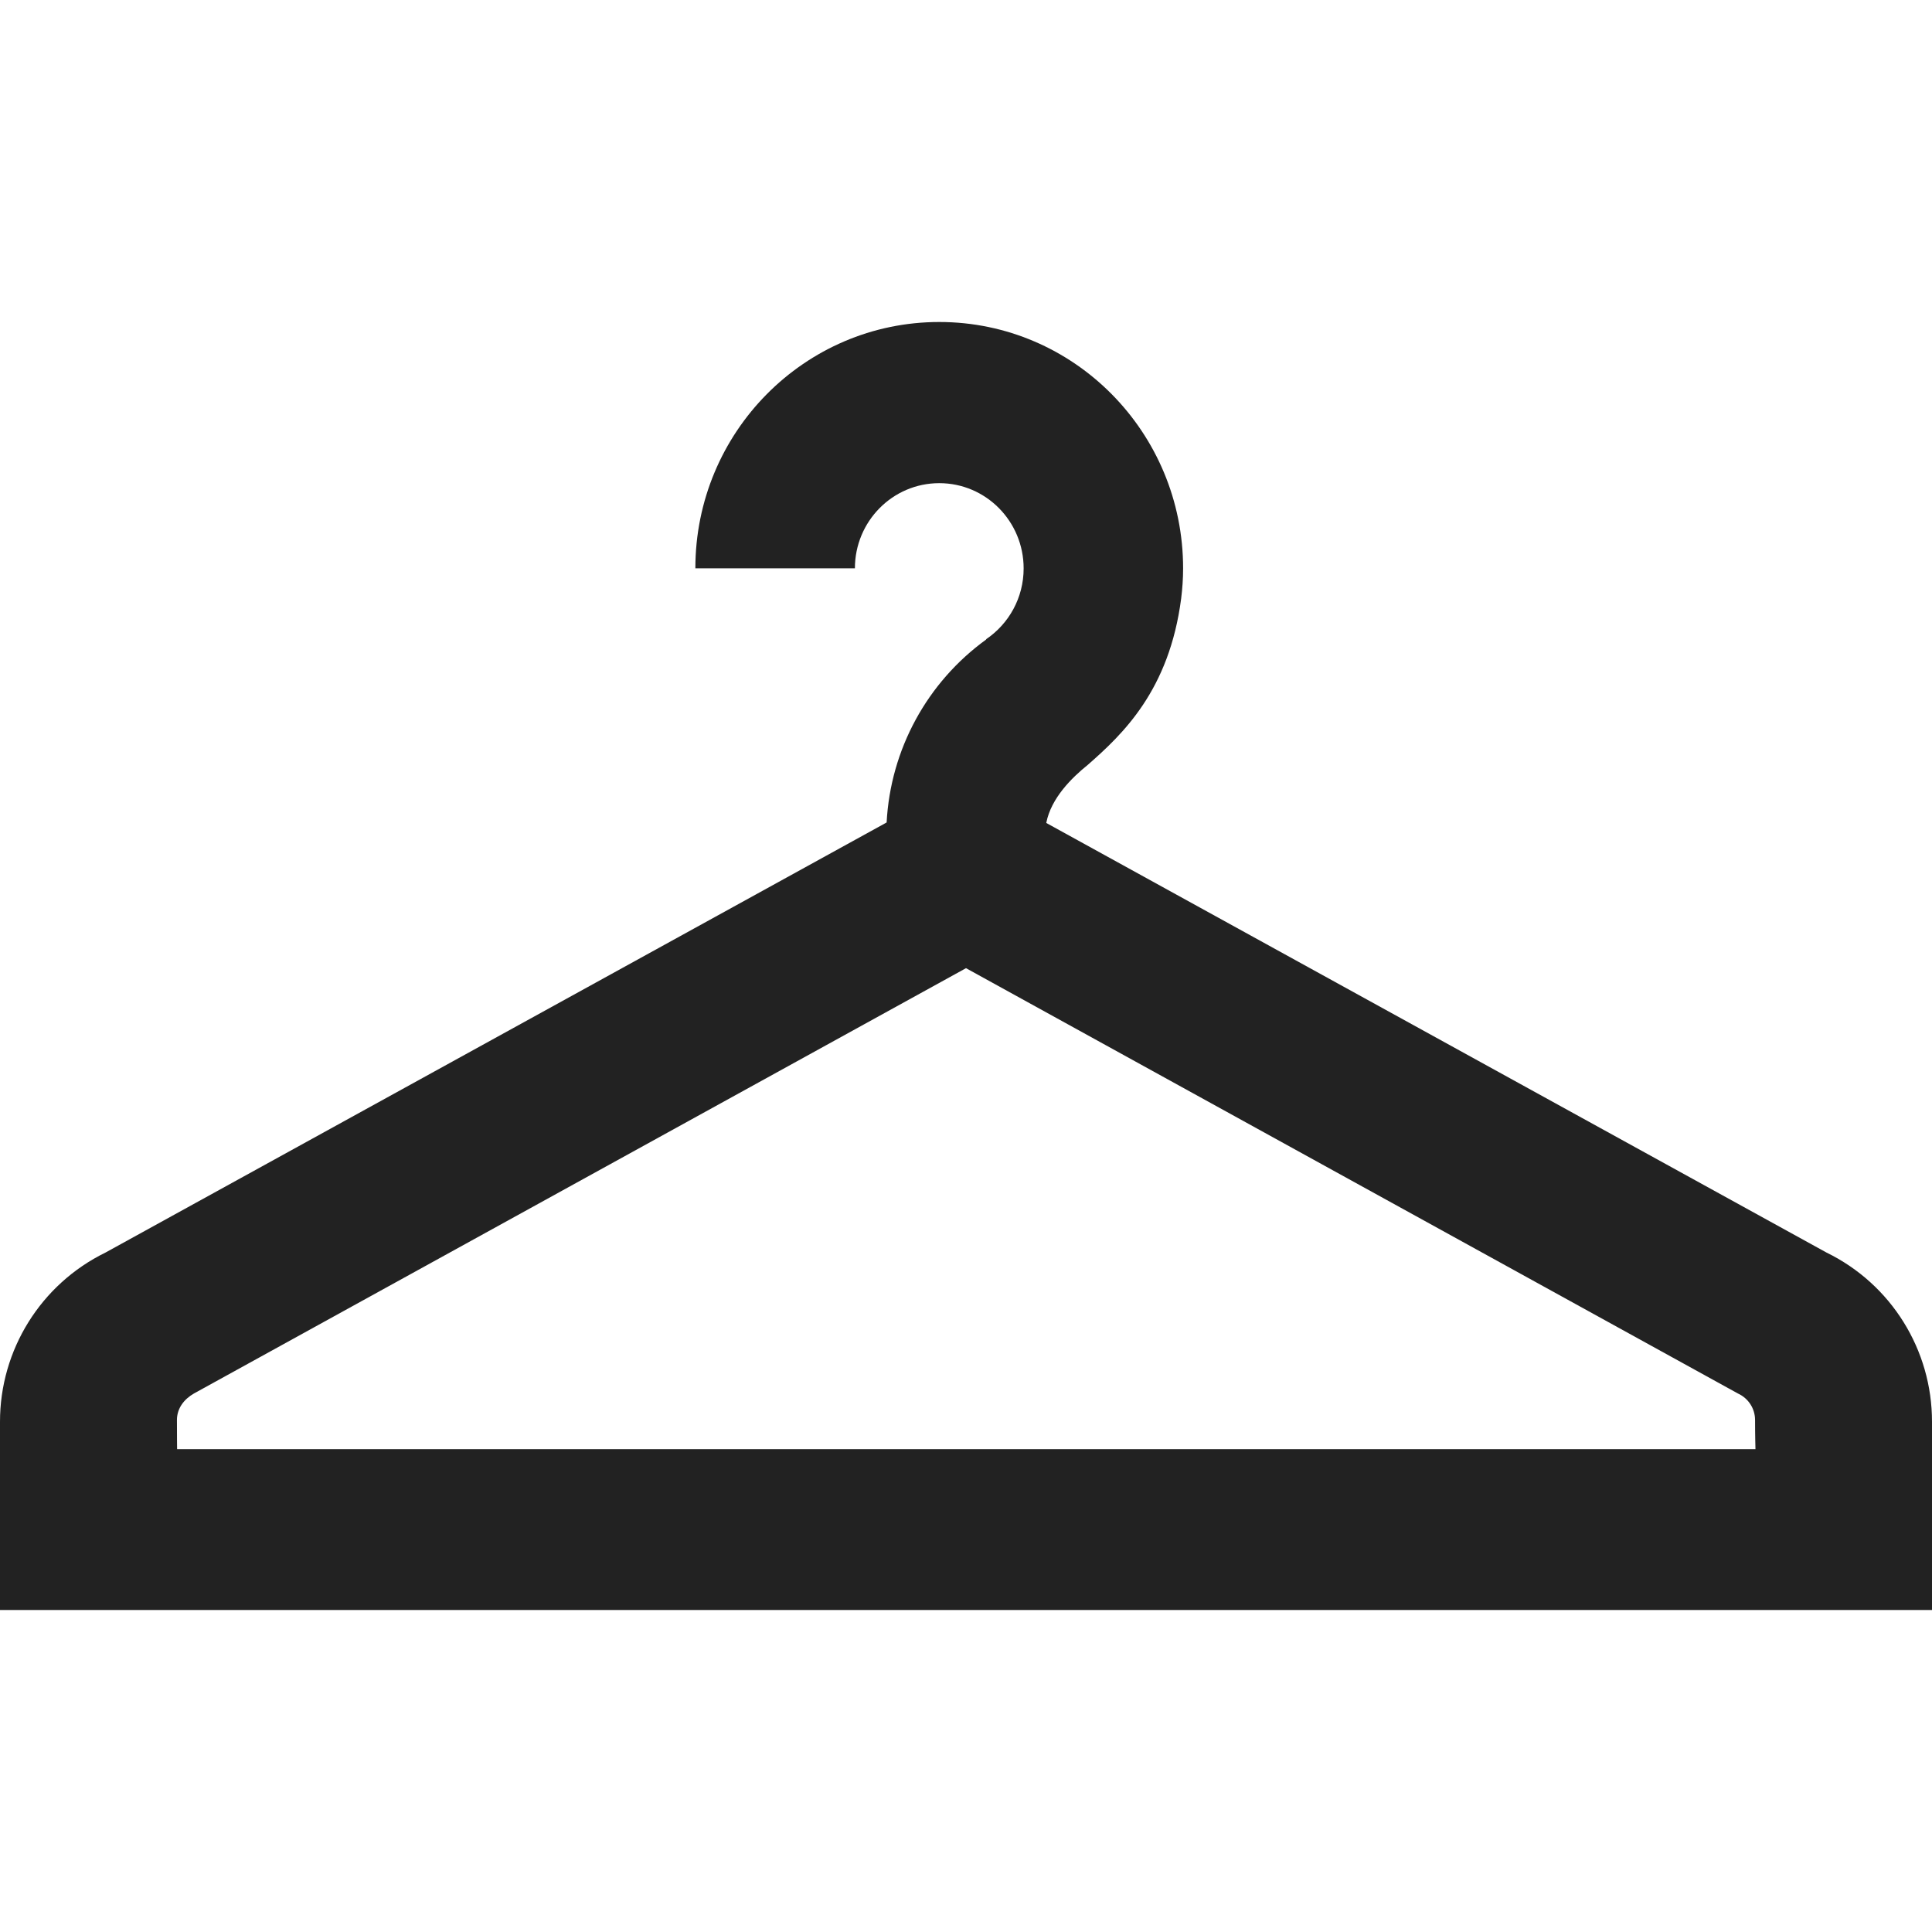 <?xml version="1.0" encoding="UTF-8"?>
<svg width="24px" height="24px" viewBox="0 0 24 24" version="1.1" xmlns="http://www.w3.org/2000/svg" xmlns:xlink="http://www.w3.org/1999/xlink">
    <!-- Generator: Sketch 59.1 (86144) - https://sketch.com -->
    <title>old / dark / Shop</title>
    <desc>Created with Sketch.</desc>
    <g id="old-/-dark-/-Shop" stroke="none" stroke-width="1" fill="none" fill-rule="evenodd">
        <path d="M21.806,18.002 L2.2,18.002 C2.2,18.002 2.198,17.84 2.198,17.64 C2.198,17.493 2.288,17.38 2.41,17.31 L12,12.027 L21.59,17.311 C21.719,17.37 21.802,17.498 21.802,17.64 C21.802,17.84 21.807,18.002 21.807,18.002 L21.806,18.002 Z M24,17.662 C24.001,16.768 23.493,15.952 22.69,15.56 L12.997,10.223 C13.057,9.913 13.317,9.659 13.511,9.503 C13.949,9.119 14.525,8.575 14.673,7.434 C14.688,7.312 14.697,7.187 14.697,7.061 C14.697,5.37 13.341,4 11.668,4 C9.995,4 8.638,5.37 8.638,7.06 L10.62,7.06 C10.62,6.476 11.089,6.002 11.668,6.002 C12.247,6.002 12.716,6.476 12.716,7.061 C12.716,7.428 12.531,7.75 12.251,7.94 L12.251,7.944 C11.516,8.476 11.062,9.311 11.014,10.217 L1.31,15.56 C0.507,15.953 -0.001,16.769 -3.02769932e-06,17.663 L-3.02769932e-06,20 L24,20 L24,17.663 L24,17.662 Z" id="Shape" fill="#222222" fill-rule="nonzero"></path>
    </g>
</svg>